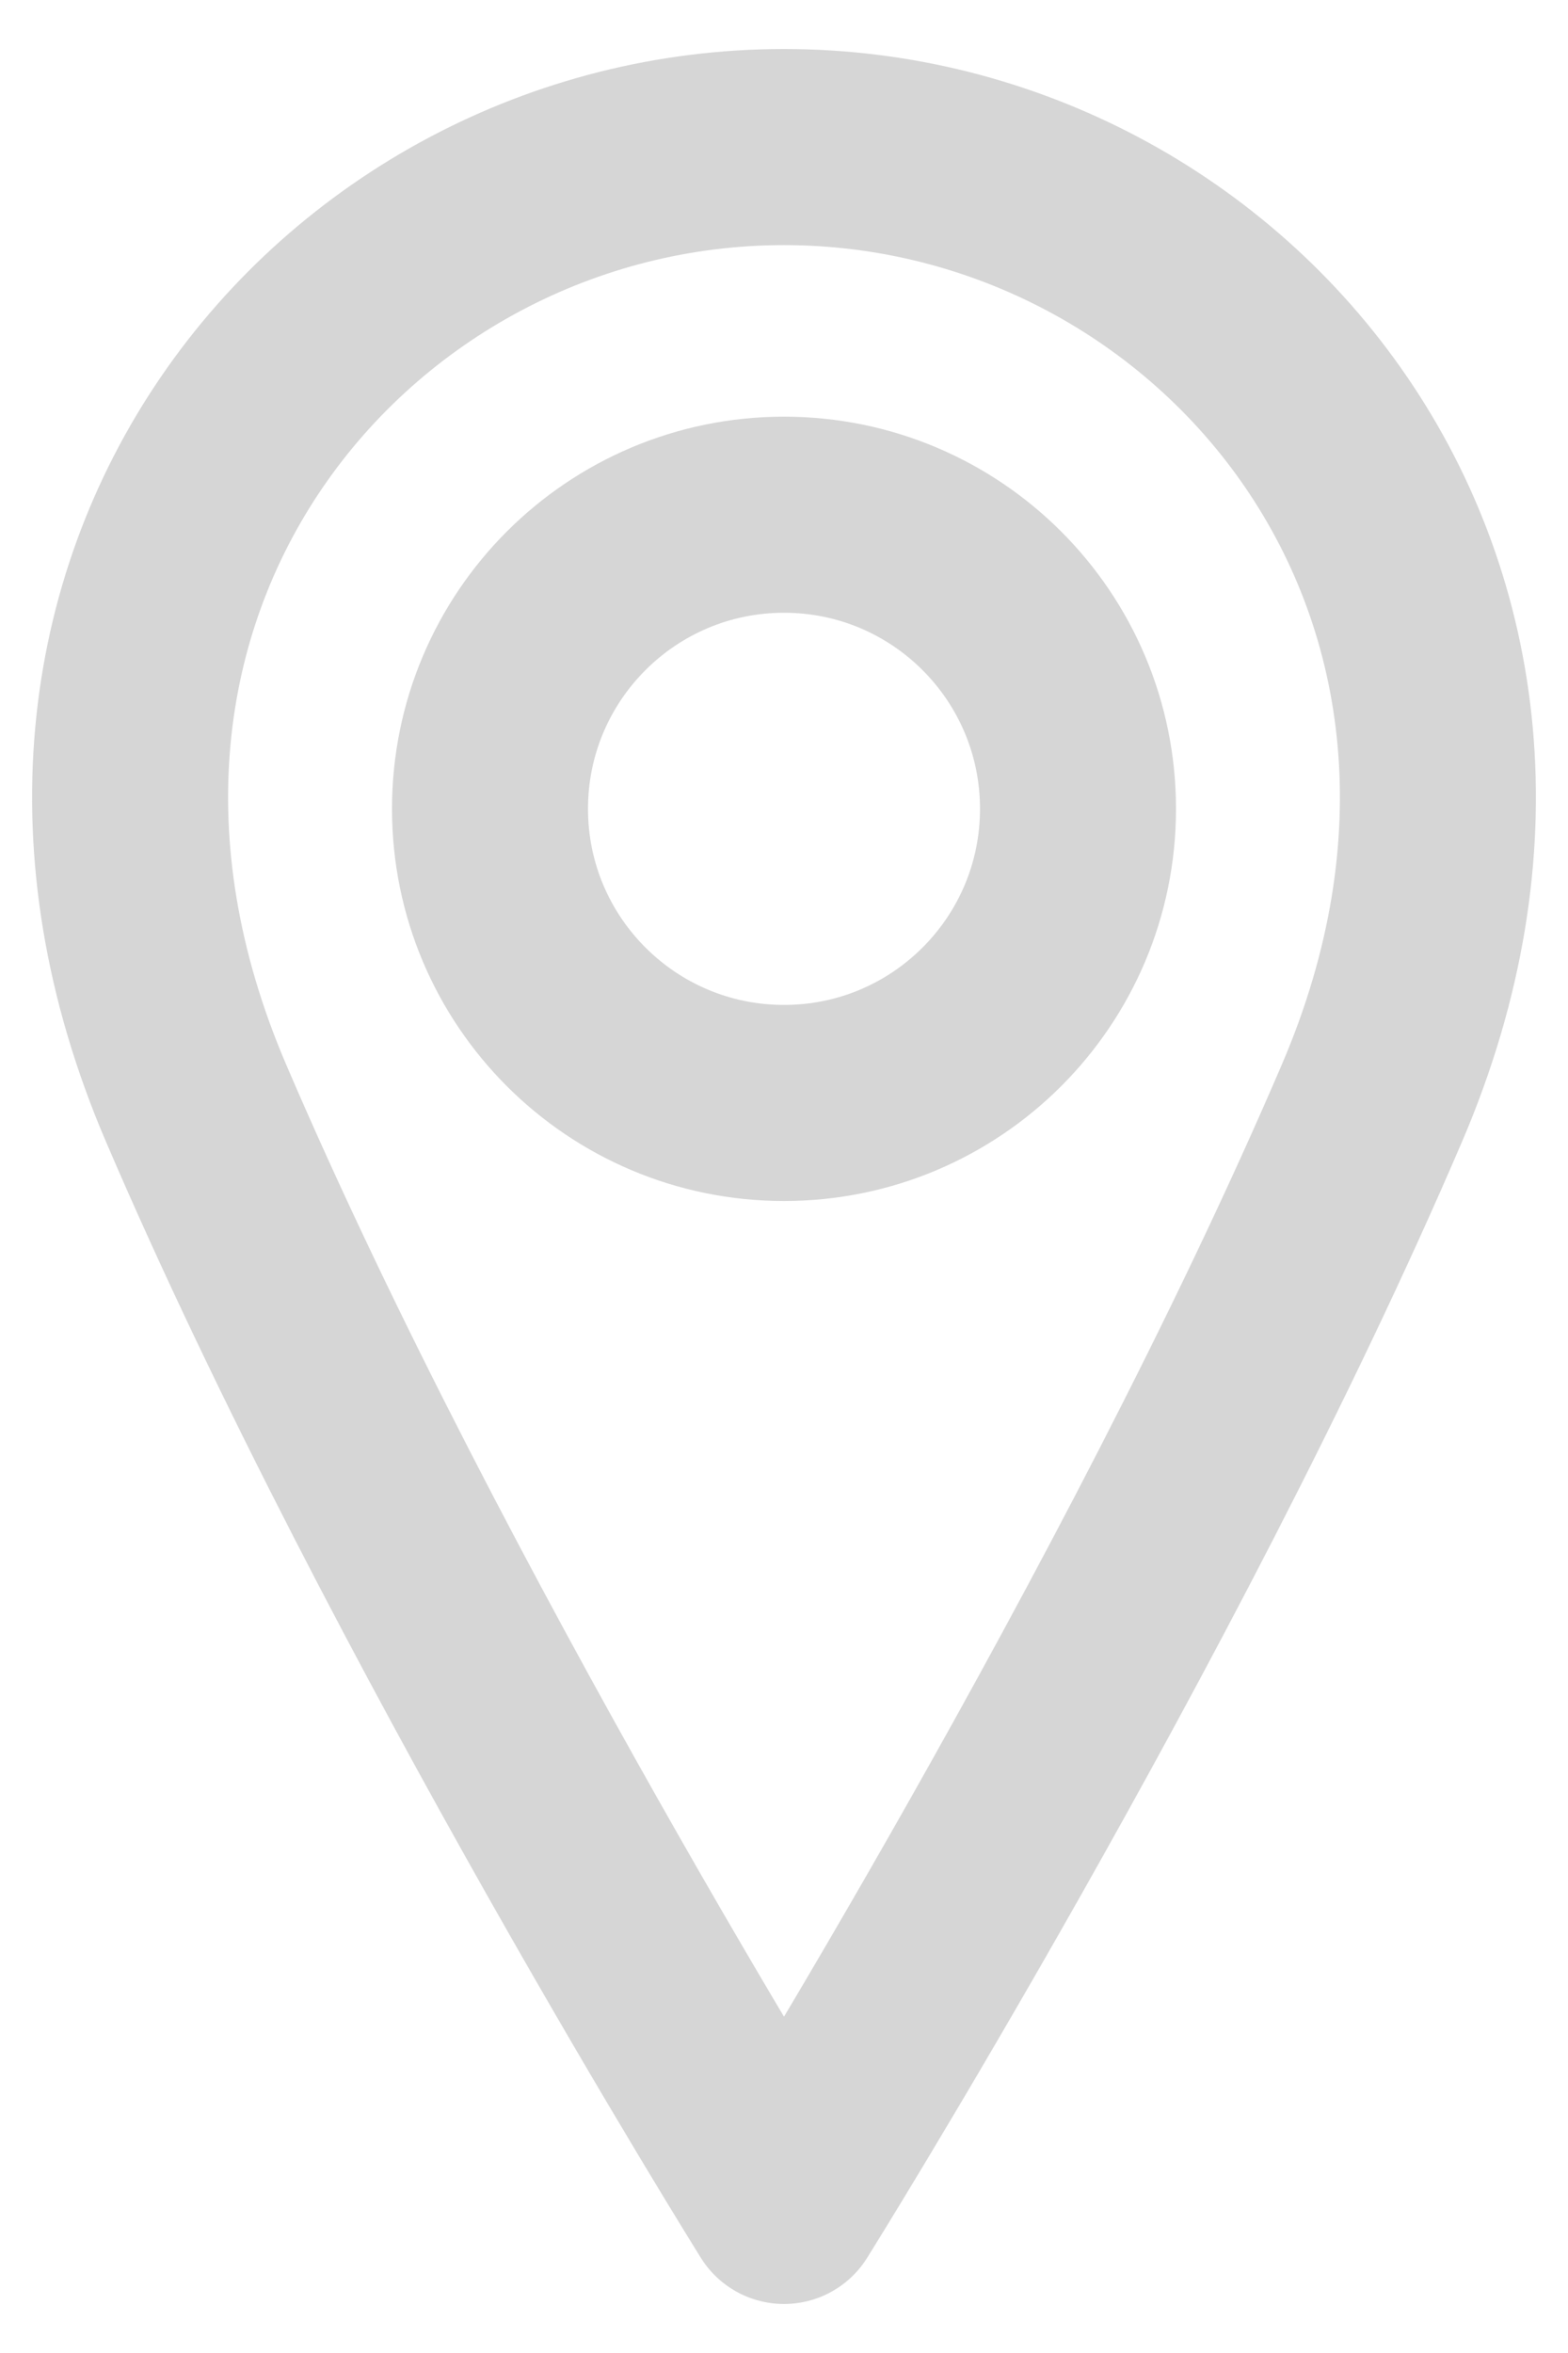 <svg width="16" height="24" viewBox="0 0 16 24" fill="none" xmlns="http://www.w3.org/2000/svg">
<path d="M8 11.25C9.657 11.25 11 9.907 11 8.25C11 6.593 9.657 5.25 8 5.25C6.343 5.25 5 6.593 5 8.25C5 9.907 6.343 11.25 8 11.25Z" stroke="#D6D6D6" stroke-width="2" stroke-linecap="round" stroke-linejoin="round"/>
<path d="M14 11.25C11.75 16.5 8 22.5 8 22.5C8 22.5 4.25 16.5 2 11.25C-0.25 6 3.5 1.5 8 1.5C12.5 1.5 16.25 6 14 11.25Z" stroke="#D6D6D6" stroke-width="2" stroke-linecap="round" stroke-linejoin="round"/>
</svg>
